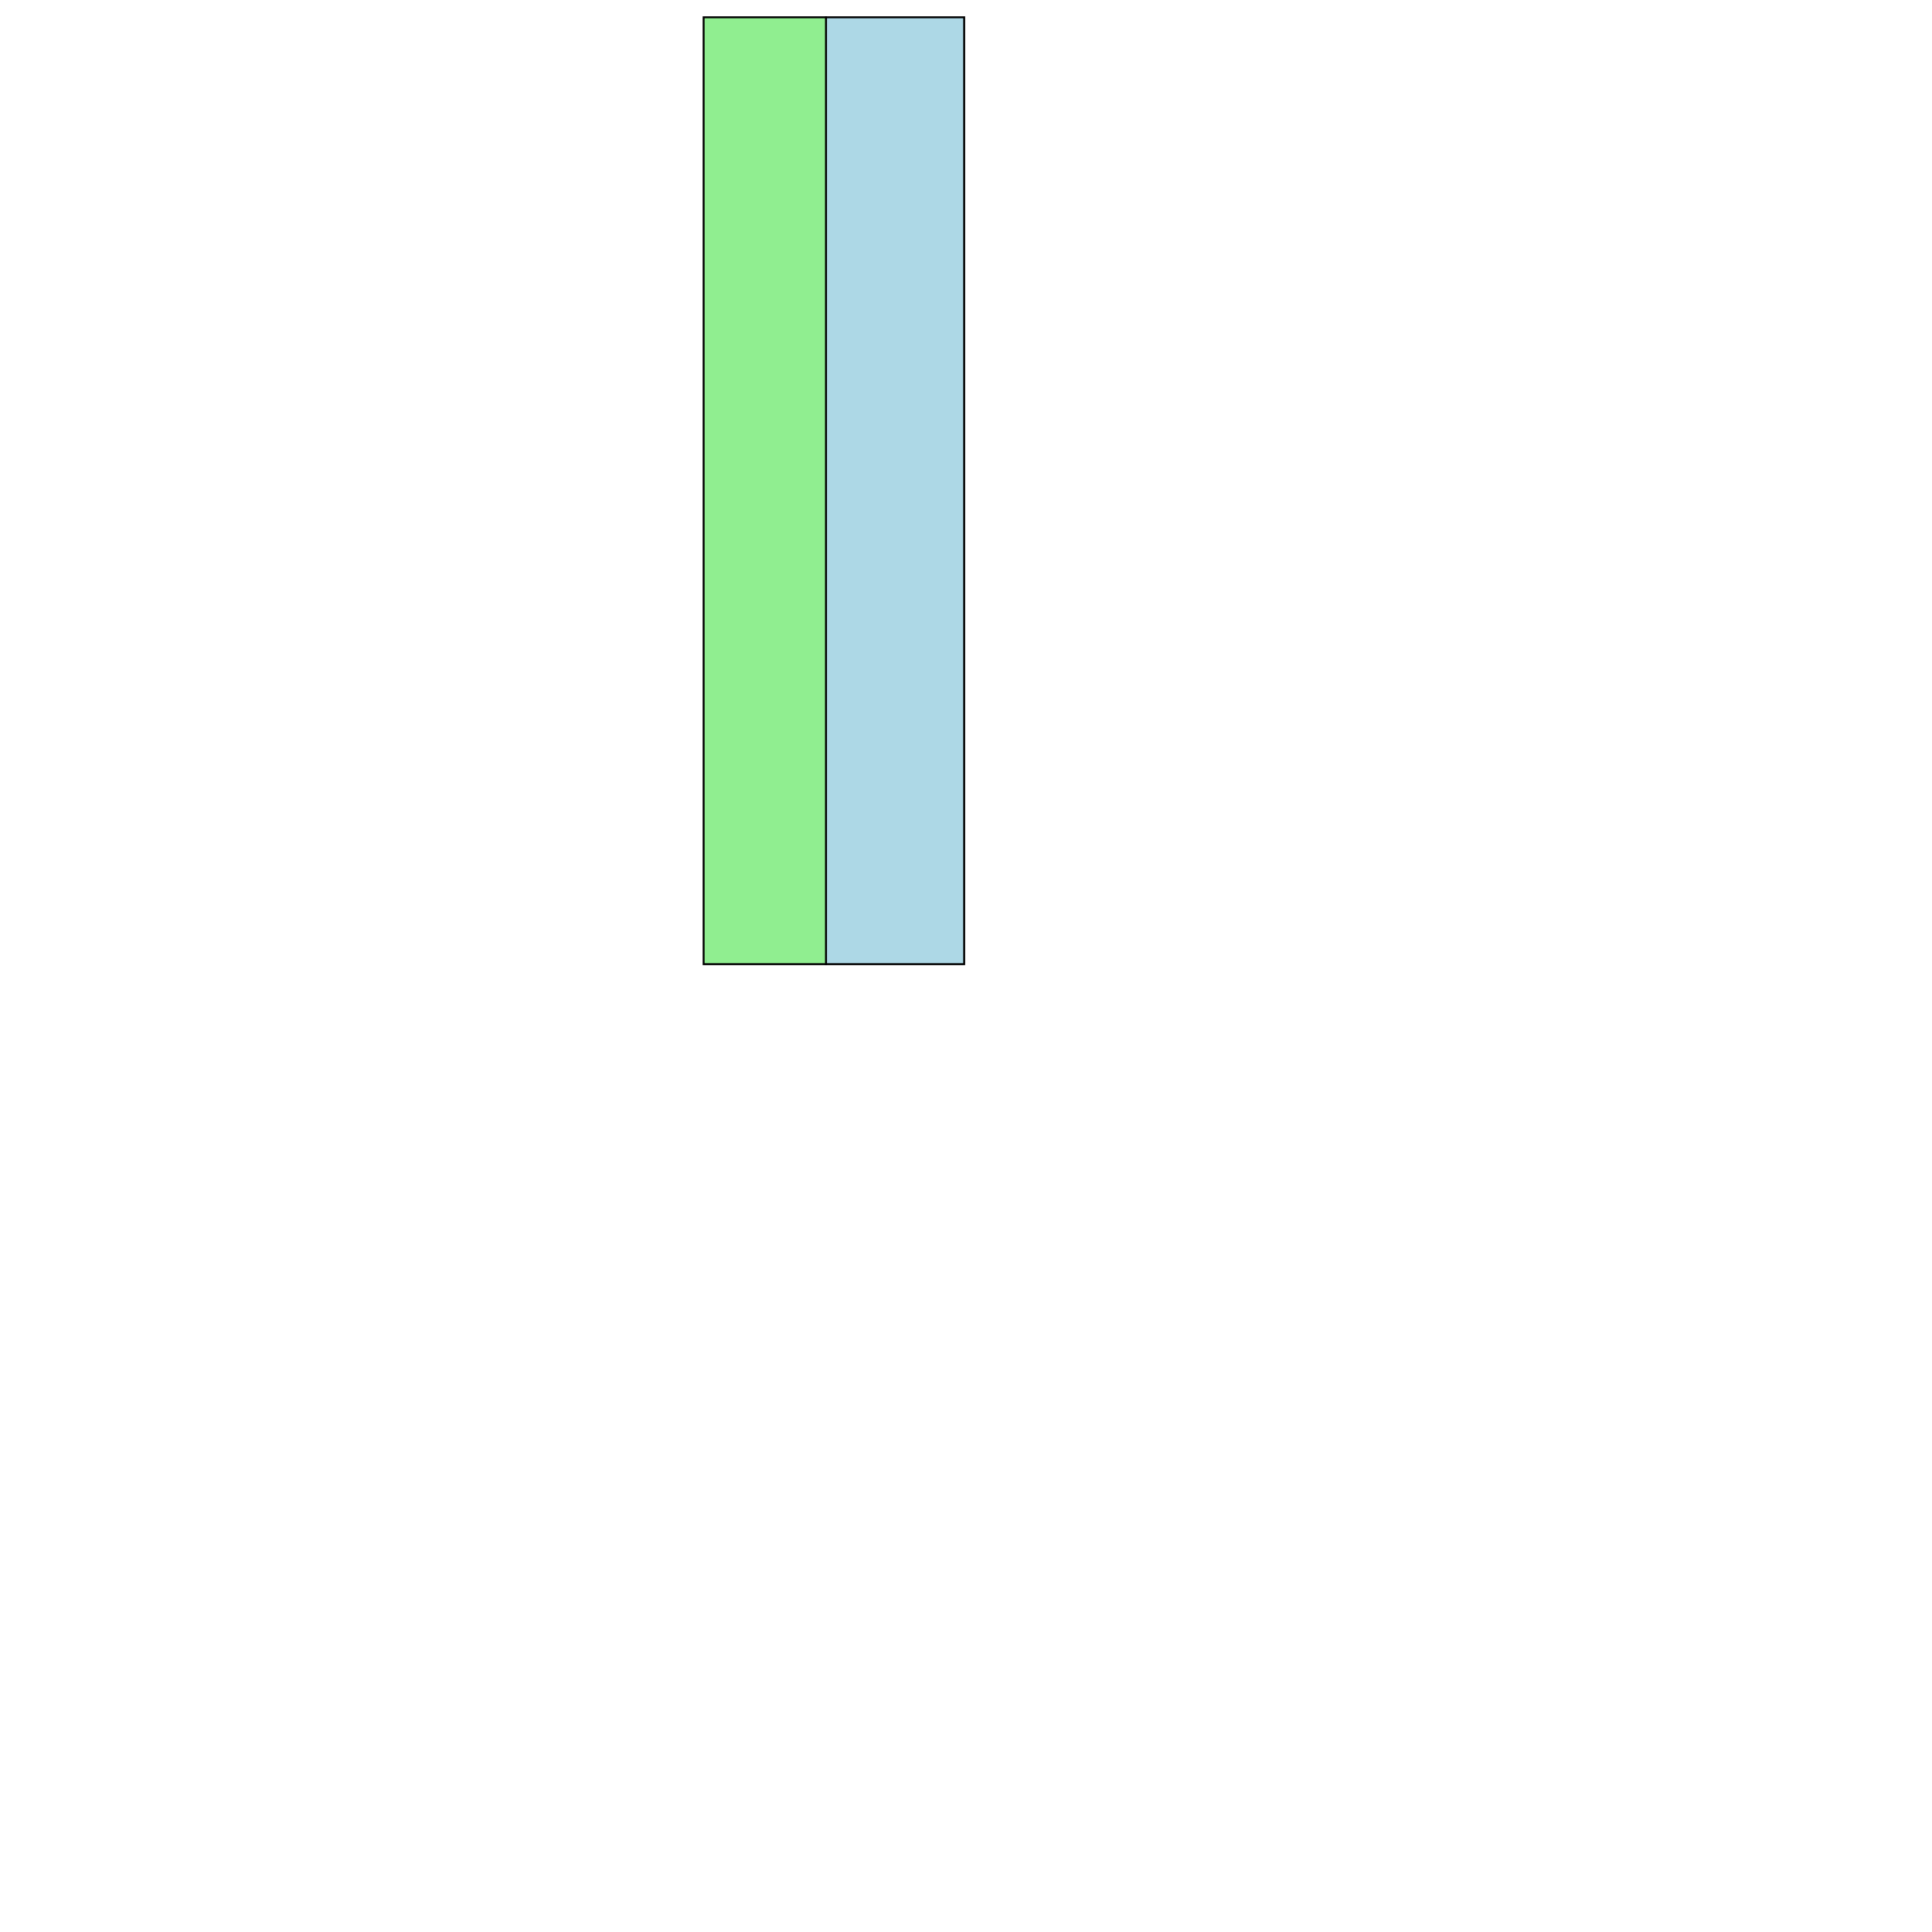 <?xml version="1.0" encoding="UTF-8" standalone="yes"?>
<!DOCTYPE svg PUBLIC "-//W3C//DTD SVG 1.0//EN" "http://www.w3.org/TR/2001/REC-SVG-20010904/DTD/svg10.dtd">
<svg height="2000" width="2000" xmlns="http://www.w3.org/2000/svg" xmlns:svg="http://www.w3.org/2000/svg" xmlns:xlink="http://www.w3.org/1999/xlink">
   <marker id="endArrow" markerHeight="8" markerUnits="strokeWidth" markerWidth="10" orient="auto" refX="1" refY="5" viewBox="0 0 10 10">
      <polyline fill="darkblue" points="0,0 10,5 0,10 1,5" />
   </marker>
   <path d="M 979.17 17.89 979.17 17.89 979.17 17.89 998.11 17.89 998.11 998.11 979.17 998.11 979.17 998.109 979.17 998.109 979.17 998.11 855.057 998.11 855.057 17.89 979.17 17.89 z " style="fill: lightblue; stroke: black; stroke-width: 0; fill-type: evenodd"  fill-opacity="1" />
   <path d="M 979.17 17.89 979.17 17.89 979.17 17.89 998.11 17.89 998.11 998.11 979.17 998.11 979.17 998.109 979.17 998.109 979.17 998.11 855.057 998.11 855.057 17.89 979.17 17.89 z" style="fill: none; stroke: black; stroke-width: 2; fill-type: evenodd"  fill-opacity="1" />
   <path d="M 855.057 998.11 728.383 998.11 728.383 17.89 855.057 17.89 z " style="fill: lightgreen; stroke: black; stroke-width: 0; fill-type: evenodd"  fill-opacity="1" />
   <path d="M 855.057 998.11 728.383 998.11 728.383 17.89 855.057 17.89 z" style="fill: none; stroke: black; stroke-width: 2; fill-type: evenodd"  fill-opacity="1" />
</svg>
